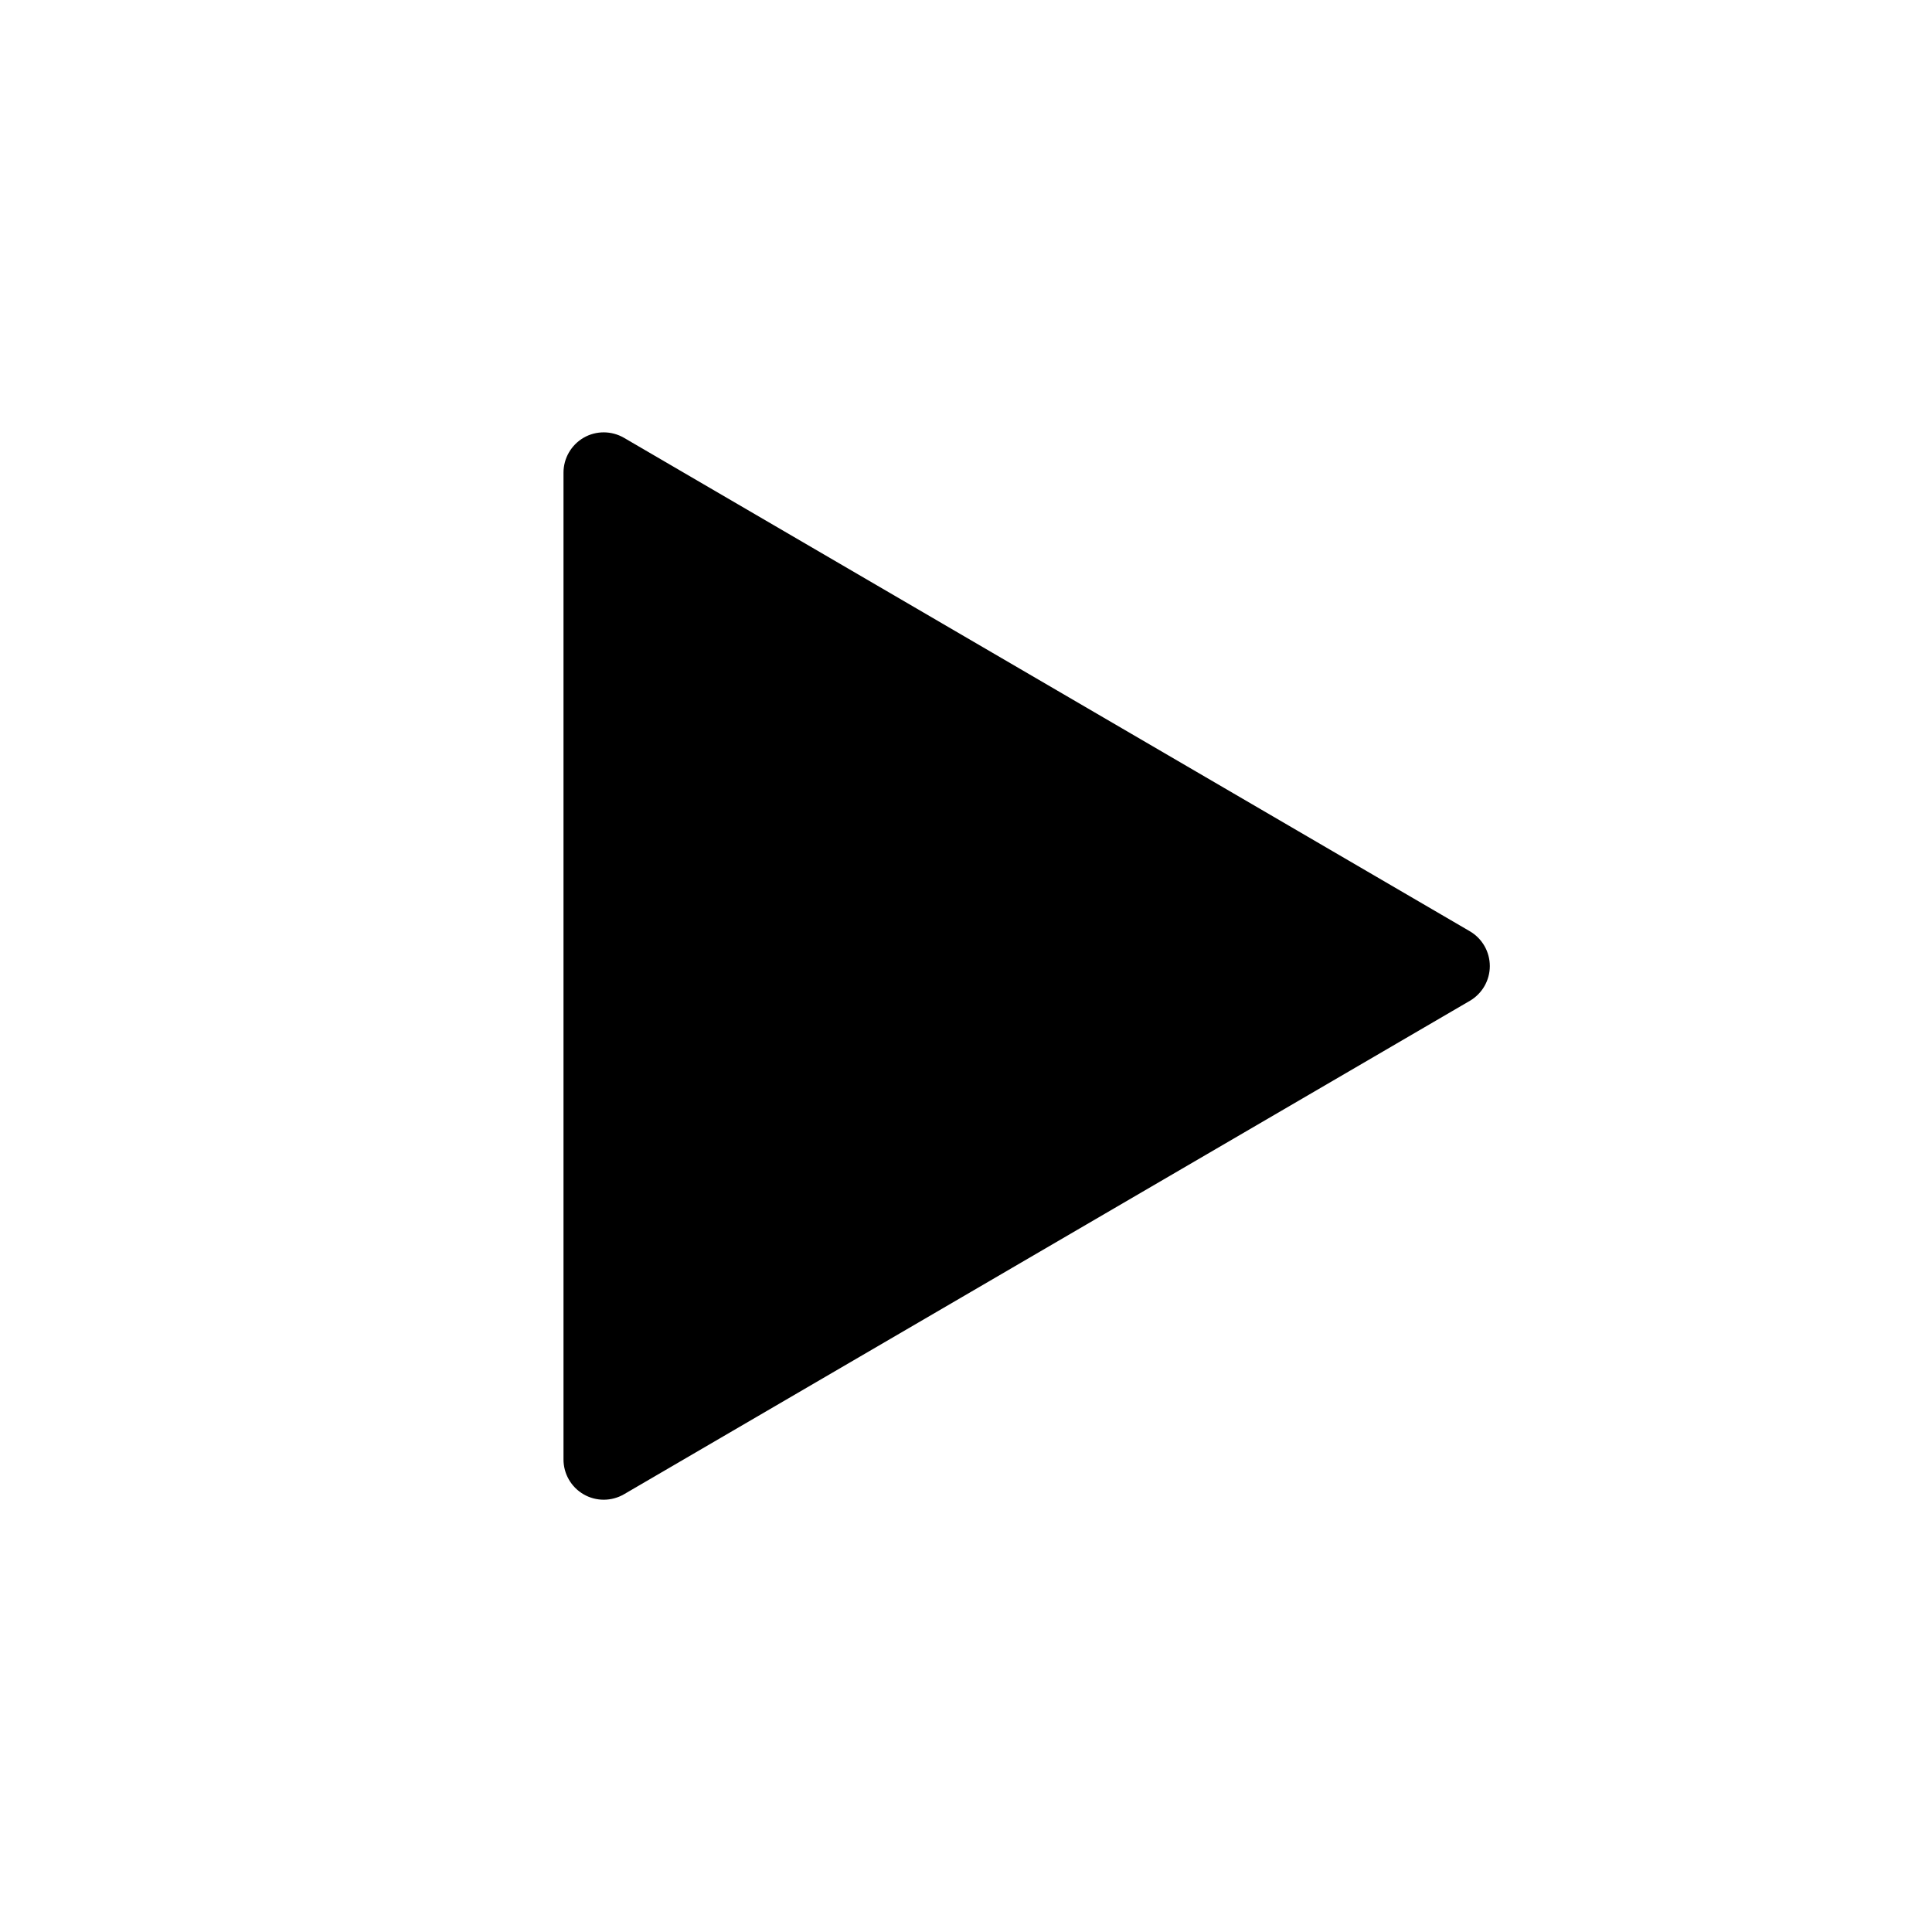<svg width="24" height="24" viewBox="0 0 24 24" fill="none" xmlns="http://www.w3.org/2000/svg">
    <path
        d="M7.752 5.439L18.26 11.569C18.413 11.659 18.507 11.823 18.507 12.001C18.507 12.178 18.413 12.342 18.26 12.432L7.752 18.562C7.597 18.652 7.405 18.653 7.25 18.563C7.095 18.474 6.999 18.307 7 18.128V5.871C7 5.692 7.096 5.527 7.251 5.437C7.406 5.348 7.597 5.349 7.752 5.439Z"
        fill="black" />
</svg>